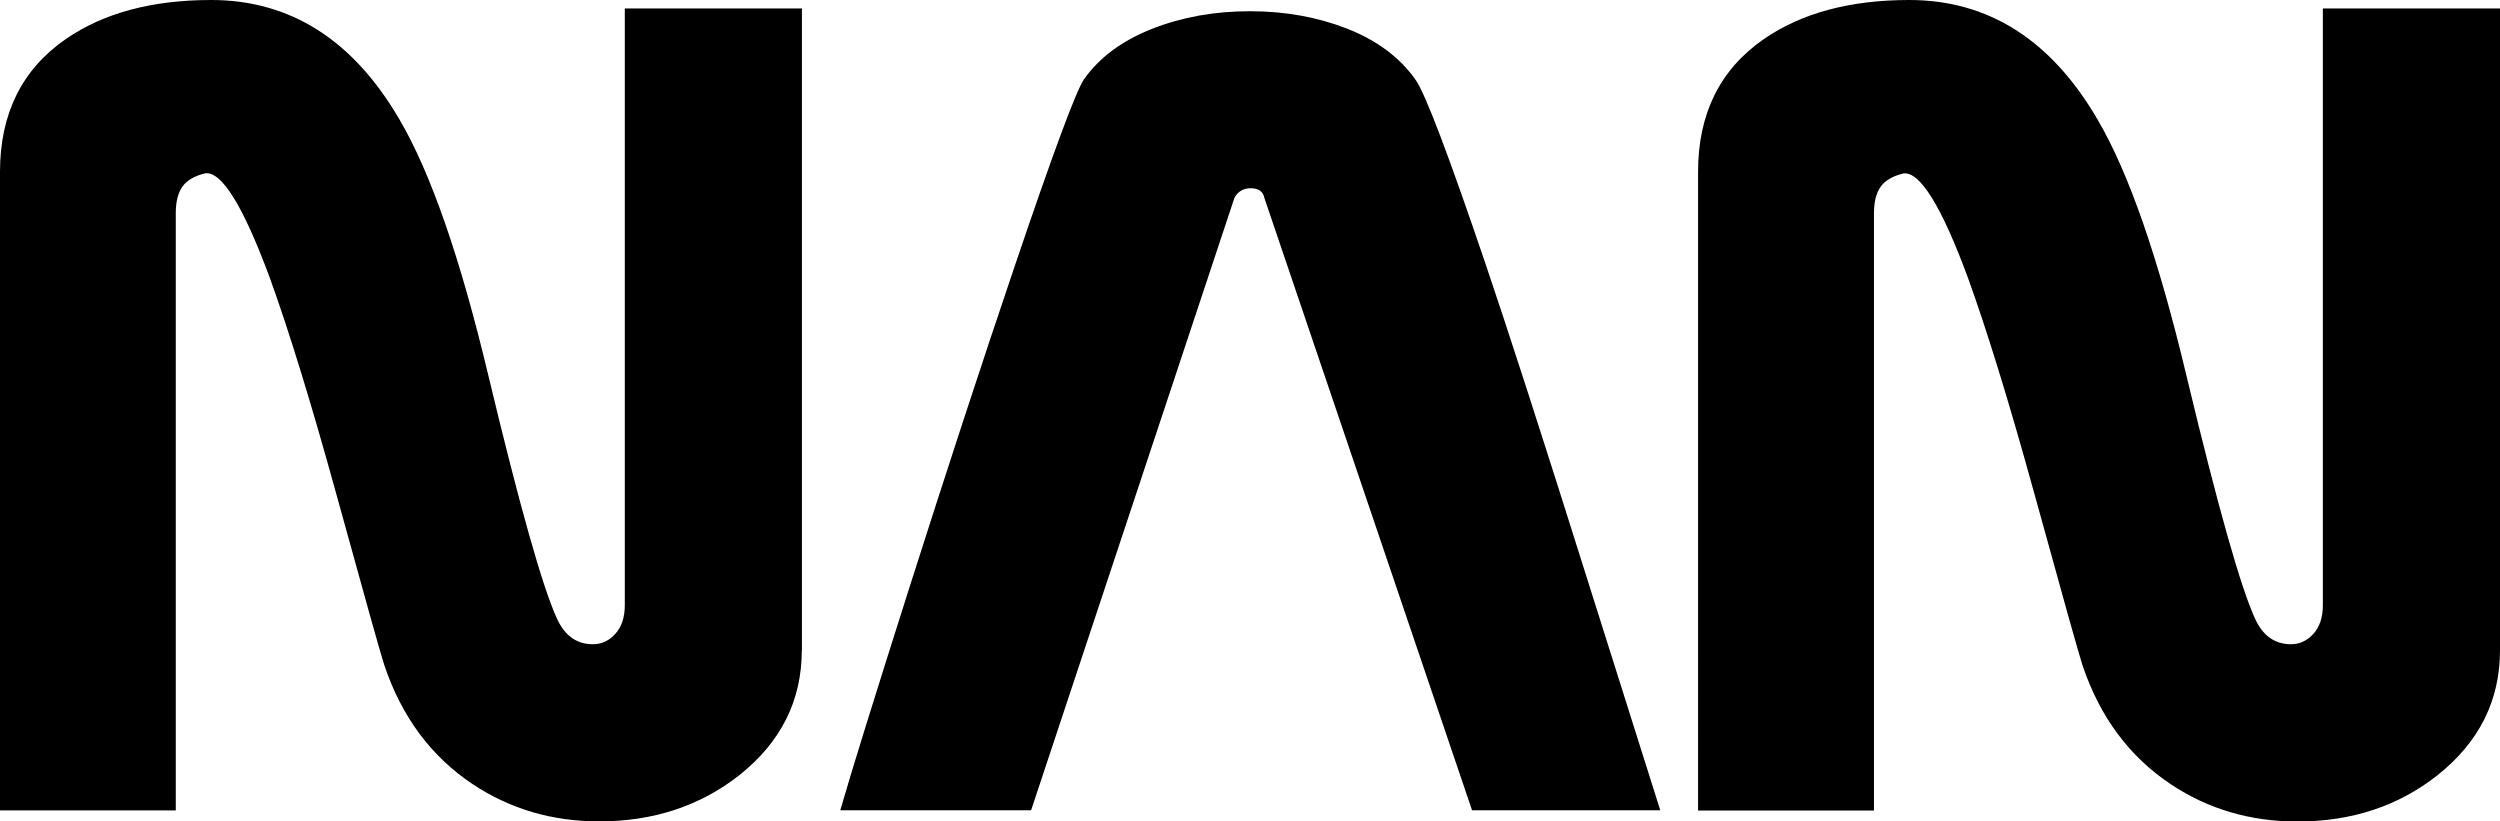 <?xml version="1.0" encoding="utf-8"?>
<!-- Generator: Adobe Illustrator 24.2.0, SVG Export Plug-In . SVG Version: 6.00 Build 0)  -->
<svg version="1.1" id="Warstwa_1" xmlns="http://www.w3.org/2000/svg" xmlns:xlink="http://www.w3.org/1999/xlink" x="0px" y="0px"
	 viewBox="0 0 182.62 60" style="enable-background:new 0 0 182.62 60;" xml:space="preserve">
<g>
	<path d="M58.57,47.49c0,3.68-1.52,6.72-4.57,9.14C51.15,58.87,47.74,60,43.77,60c-3.43,0-6.5-0.9-9.23-2.71
		c-3.05-2.03-5.2-4.93-6.47-8.71c-0.25-0.76-1.41-4.89-3.47-12.37c-1.87-6.79-3.51-12.1-4.9-15.94c-1.94-5.23-3.51-7.77-4.71-7.61
		c-0.79,0.19-1.35,0.52-1.67,0.98c-0.32,0.46-0.48,1.1-0.48,1.93v43.63H0V12.56c0-4.25,1.6-7.49,4.81-9.71C7.57,0.95,11.1,0,15.42,0
		c5.77,0,10.36,2.9,13.75,8.71c2.28,3.87,4.46,10.13,6.52,18.79c2.28,9.52,3.95,15.42,5,17.7c0.57,1.24,1.44,1.86,2.62,1.86
		c0.63,0,1.18-0.25,1.64-0.76c0.46-0.51,0.69-1.21,0.69-2.09V0.62h12.94V47.49z"/>
	<path d="M121.28,59.19h-13.75L92.36,14.46c-0.1-0.48-0.43-0.71-1-0.71c-0.54,0-0.94,0.24-1.19,0.71L75.32,59.19H61.38
		c0.79-2.76,2.5-8.25,5.11-16.46c2.62-8.22,5.16-15.99,7.64-23.31c2.76-8.15,4.44-12.69,5.04-13.61c1.14-1.62,2.81-2.85,5-3.71
		c2.19-0.86,4.57-1.28,7.14-1.28s4.94,0.43,7.11,1.28c2.17,0.86,3.83,2.09,4.97,3.71c0.7,0.95,2.41,5.46,5.14,13.51
		c1.68,4.95,4.19,12.72,7.52,23.31C118.08,49.07,119.83,54.59,121.28,59.19z"/>
	<path d="M182.62,47.49c0,3.68-1.52,6.72-4.57,9.14c-2.85,2.25-6.26,3.38-10.23,3.38c-3.43,0-6.5-0.9-9.23-2.71
		c-3.05-2.03-5.2-4.93-6.47-8.71c-0.25-0.76-1.41-4.89-3.47-12.37c-1.87-6.79-3.51-12.1-4.9-15.94c-1.93-5.23-3.51-7.77-4.71-7.61
		c-0.79,0.19-1.35,0.52-1.67,0.98c-0.32,0.46-0.48,1.1-0.48,1.93v43.63h-12.85V12.56c0-4.25,1.6-7.49,4.81-9.71
		c2.76-1.9,6.3-2.85,10.61-2.85c5.77,0,10.36,2.9,13.75,8.71c2.28,3.87,4.46,10.13,6.52,18.79c2.28,9.52,3.95,15.42,5,17.7
		c0.57,1.24,1.44,1.86,2.62,1.86c0.63,0,1.18-0.25,1.64-0.76c0.46-0.51,0.69-1.21,0.69-2.09V0.62h12.94V47.49z"/>
</g>
</svg>
